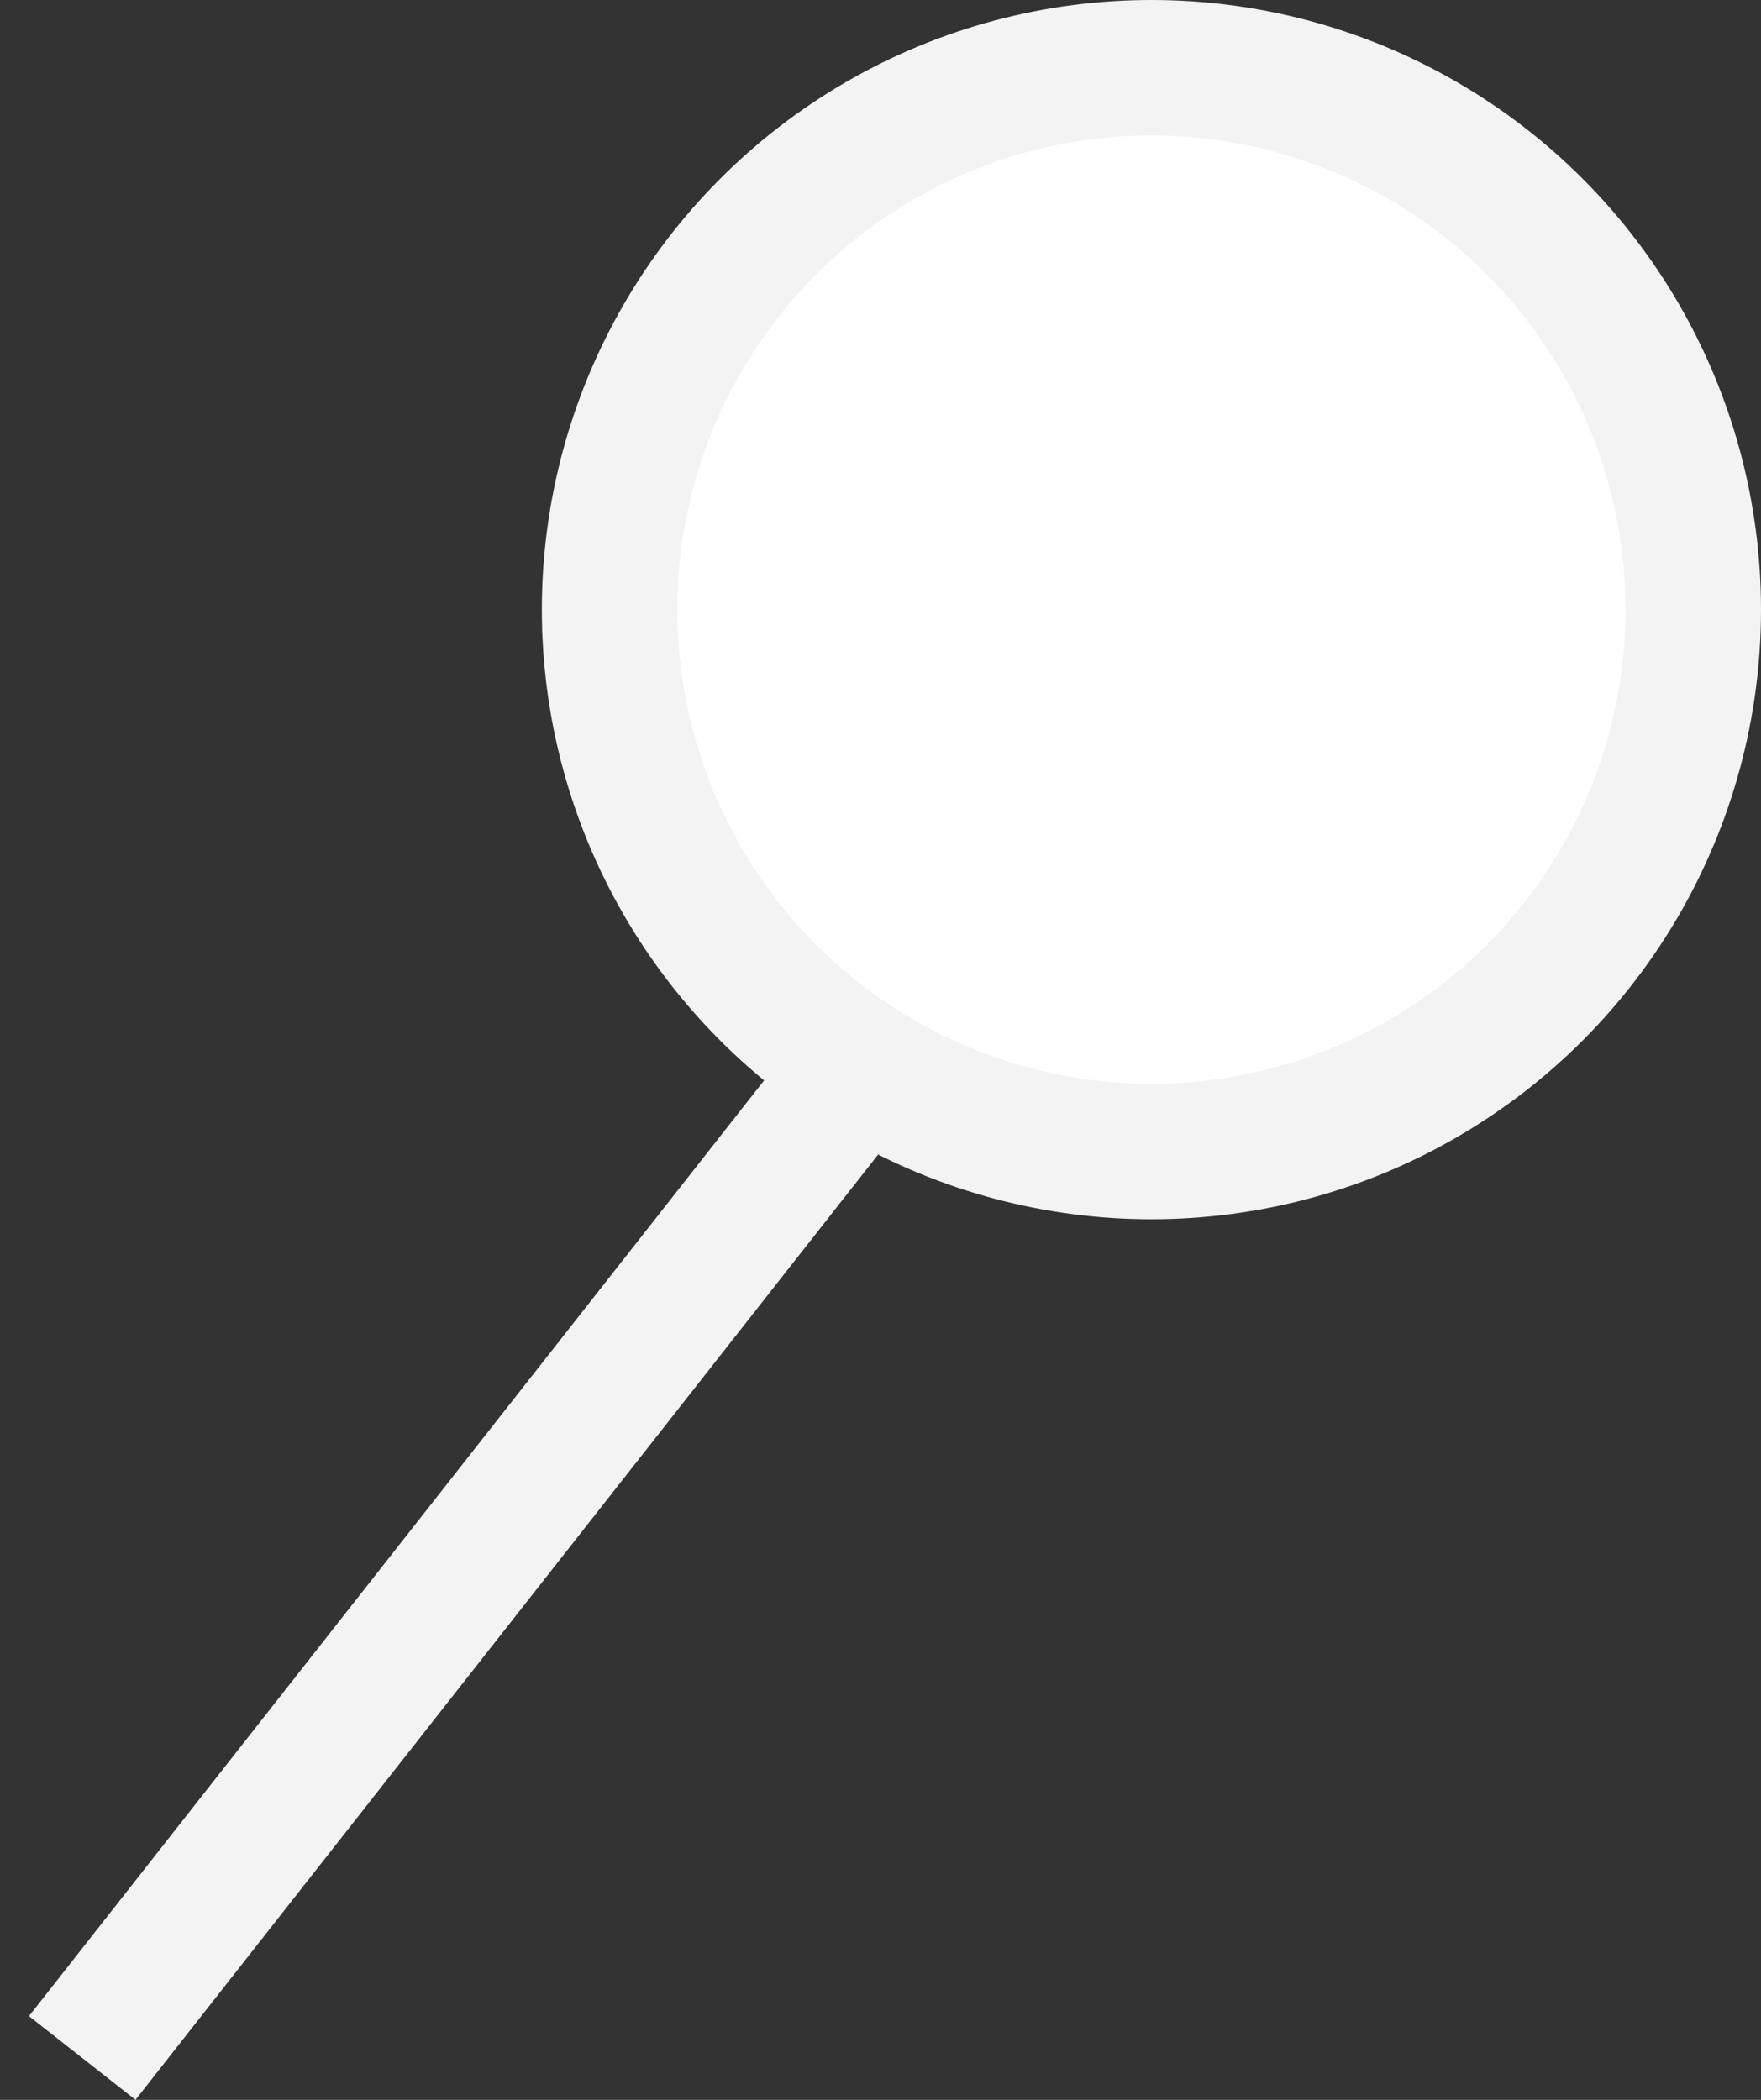<svg width="26" height="31" viewBox="0 0 26 31" fill="none" xmlns="http://www.w3.org/2000/svg">
<rect x="0" y="0" width="26" height="31" fill="#333333" stroke="none"/>
<circle cx="17" cy="9" r="8" fill="white" stroke="#F3F3F3" stroke-width="2"/>
<line x1="1.214" y1="30.382" x2="12.214" y2="16.382" stroke="#F3F3F3" stroke-width="2"/>
</svg>
